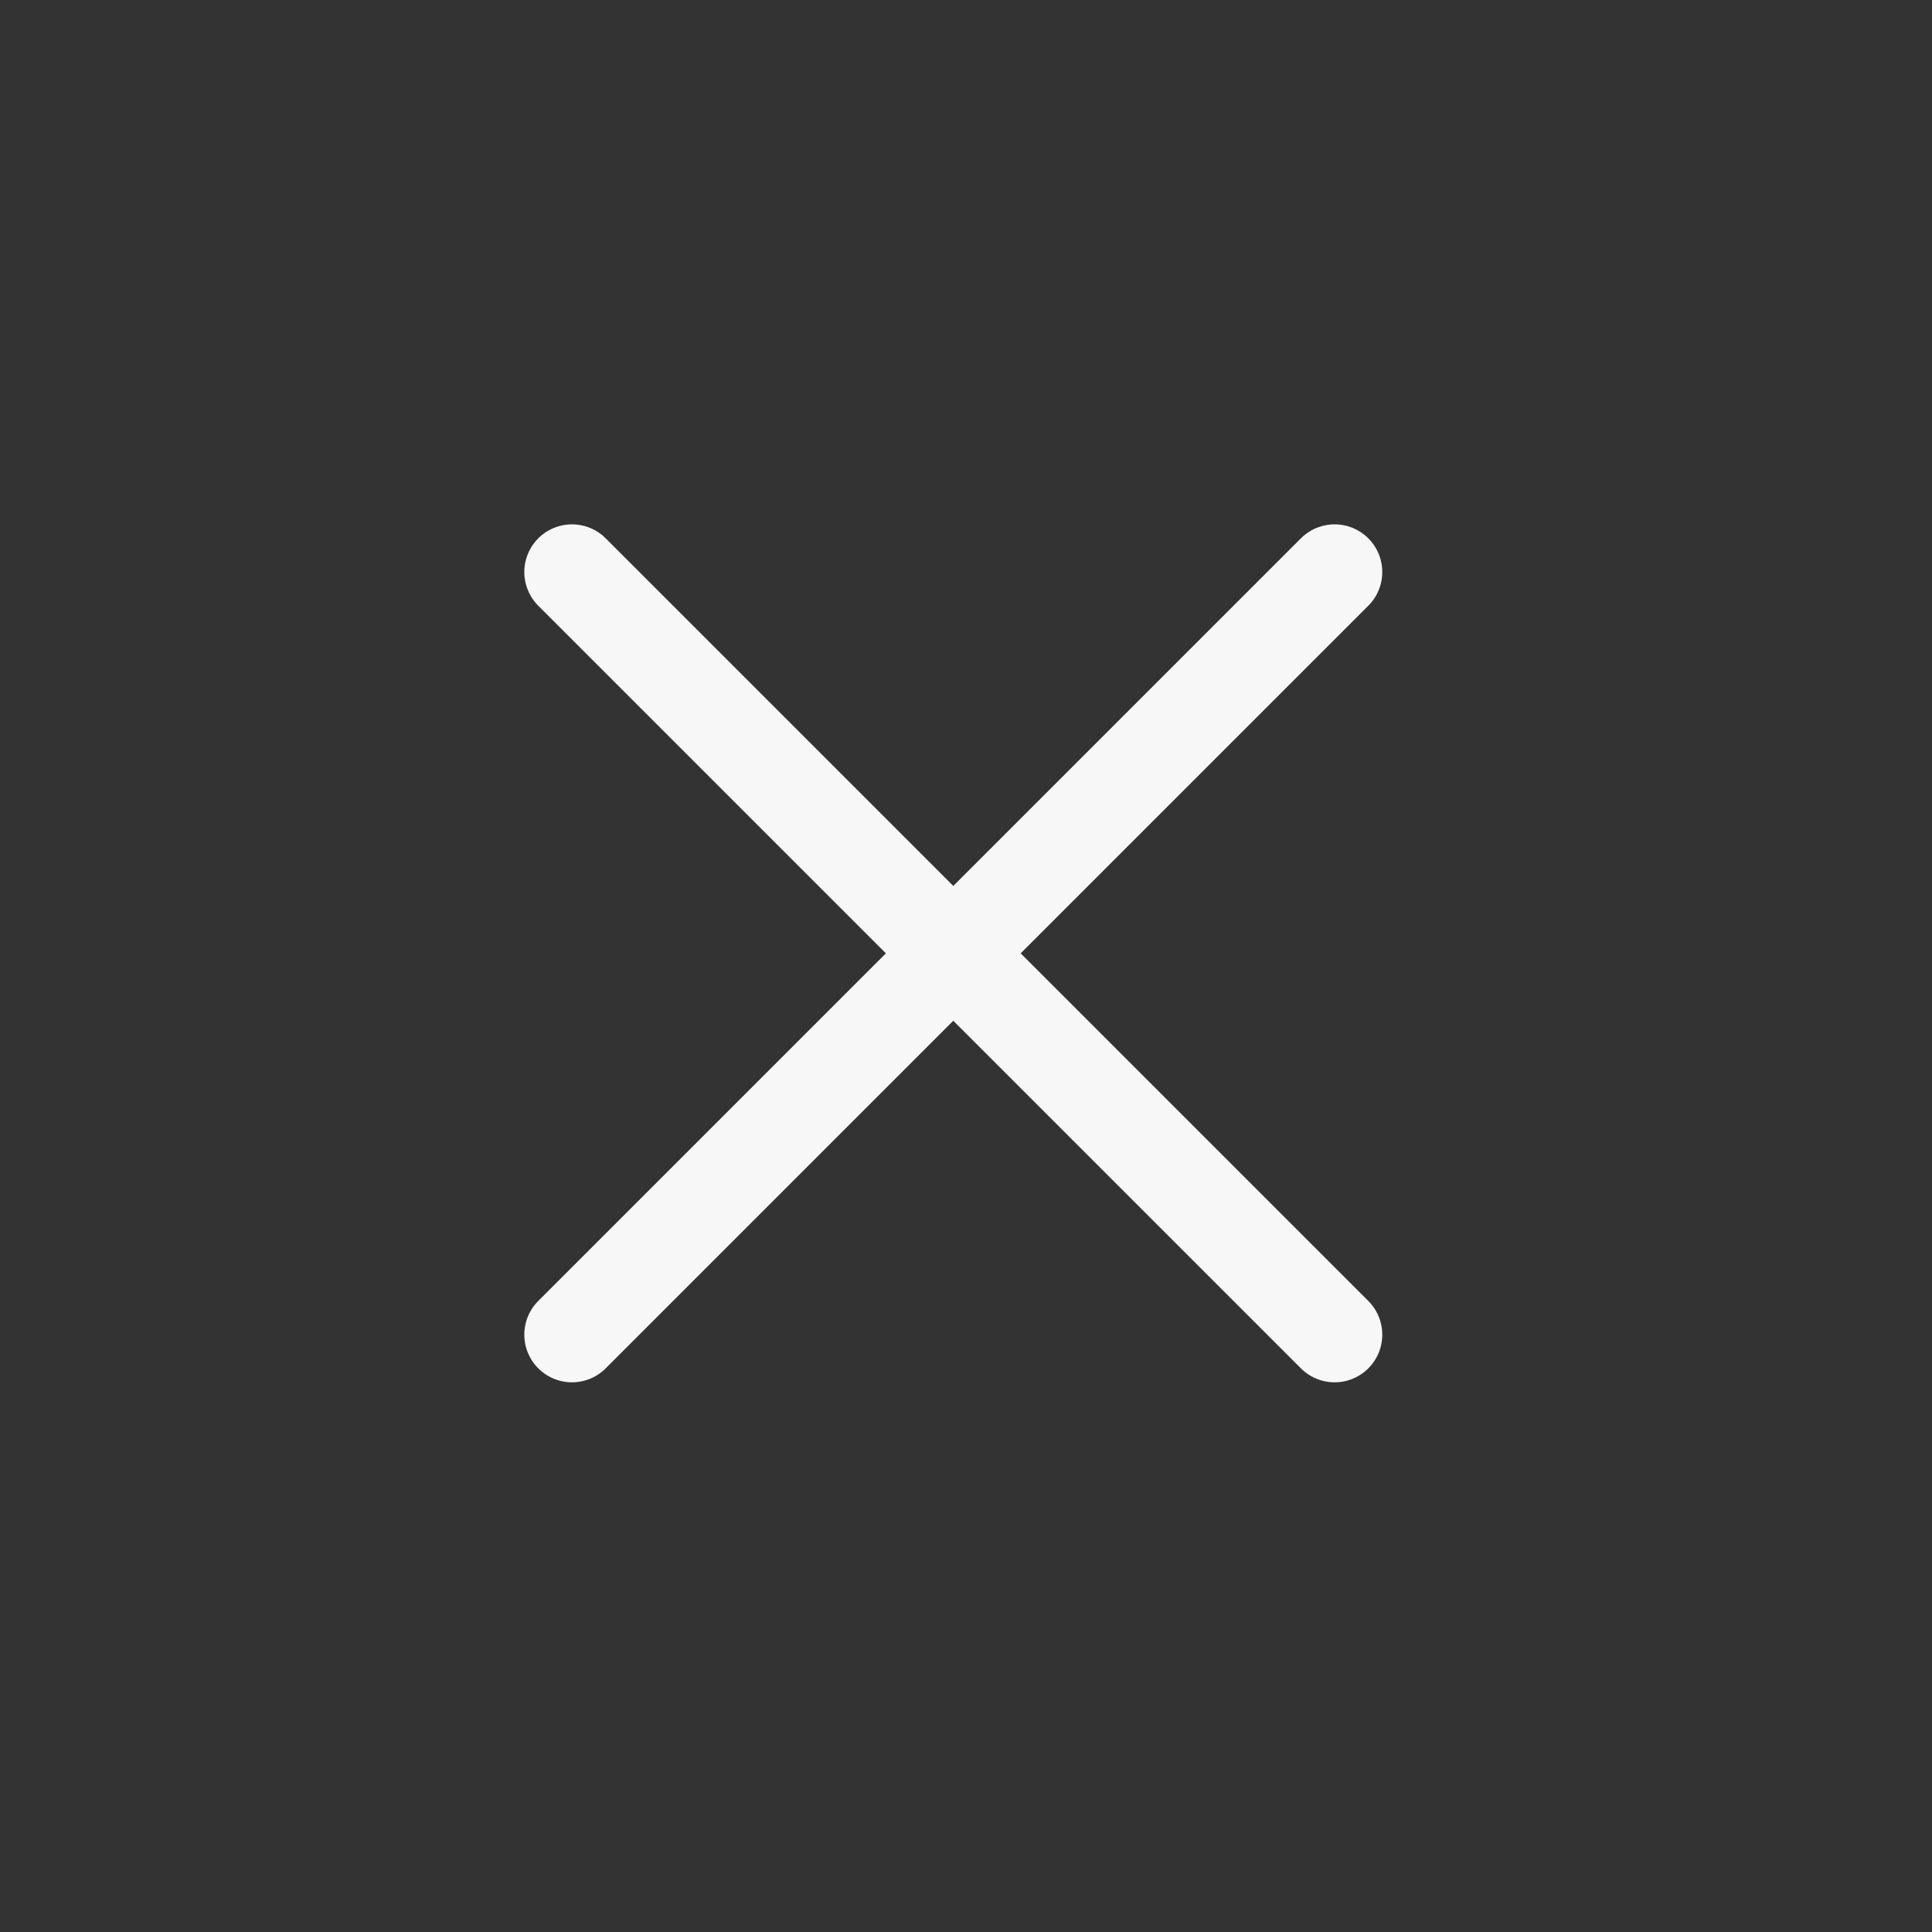 <svg width="38" height="38" viewBox="0 0 38 38" fill="none" xmlns="http://www.w3.org/2000/svg">
<rect x="0" y="0" width="38" height="38" fill="#333333" stroke="none"/>
<path d="M26.25 11.251L18.75 18.751L26.25 26.251" stroke="#F7F7F7" stroke-width="1.875" stroke-linecap="round" stroke-linejoin="round"/>
<path d="M11.25 26.251L18.75 18.751L11.25 11.251" stroke="#F7F7F7" stroke-width="1.875" stroke-linecap="round" stroke-linejoin="round"/>
</svg>
